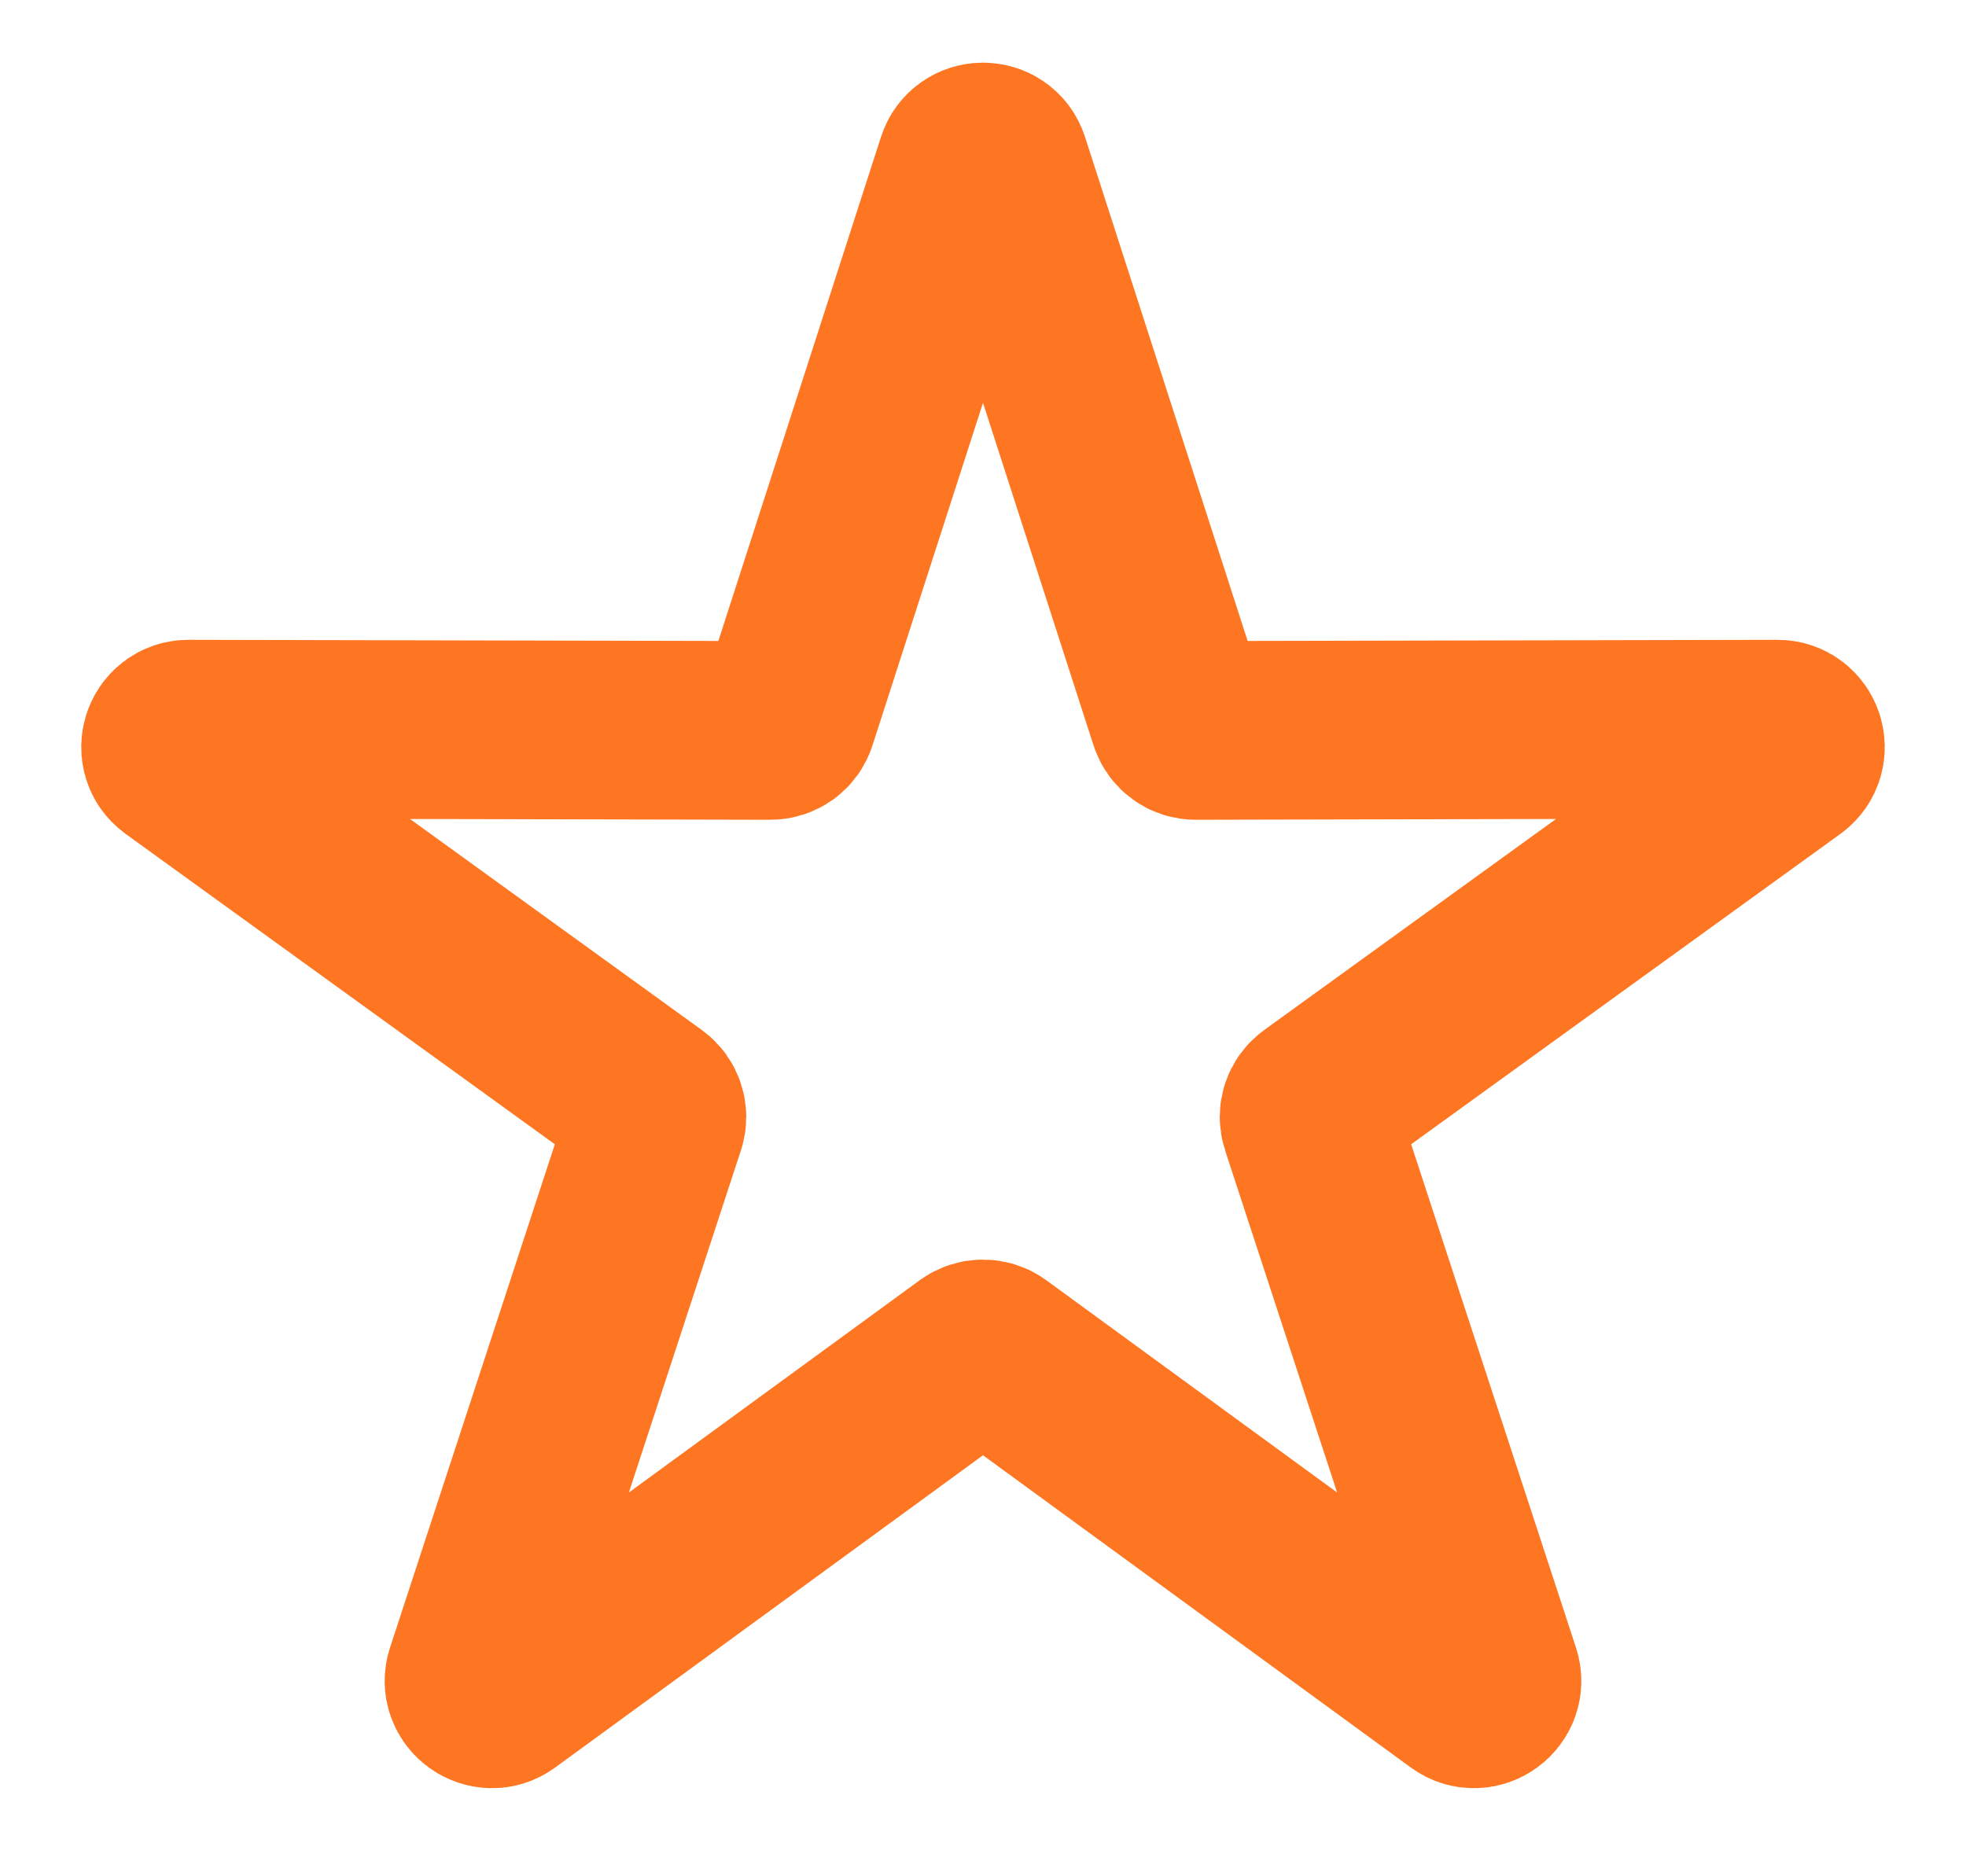 <svg width="22" height="21" viewBox="0 0 22 21" fill="none" xmlns="http://www.w3.org/2000/svg">
<path d="M10.81 1.84C10.869 1.655 11.131 1.655 11.19 1.84L13.189 8.037C13.216 8.12 13.293 8.176 13.38 8.175L19.89 8.161C20.085 8.161 20.165 8.409 20.008 8.523L14.732 12.339C14.662 12.39 14.632 12.48 14.659 12.563L16.685 18.751C16.745 18.935 16.534 19.089 16.377 18.975L11.118 15.136C11.048 15.085 10.952 15.085 10.882 15.136L5.623 18.975C5.466 19.089 5.255 18.935 5.315 18.751L7.341 12.563C7.368 12.48 7.338 12.39 7.268 12.339L1.992 8.523C1.835 8.409 1.915 8.161 2.11 8.161L8.62 8.175C8.707 8.176 8.785 8.12 8.811 8.037L10.81 1.84Z" stroke="#FF7622" stroke-width="2"/>
</svg>
